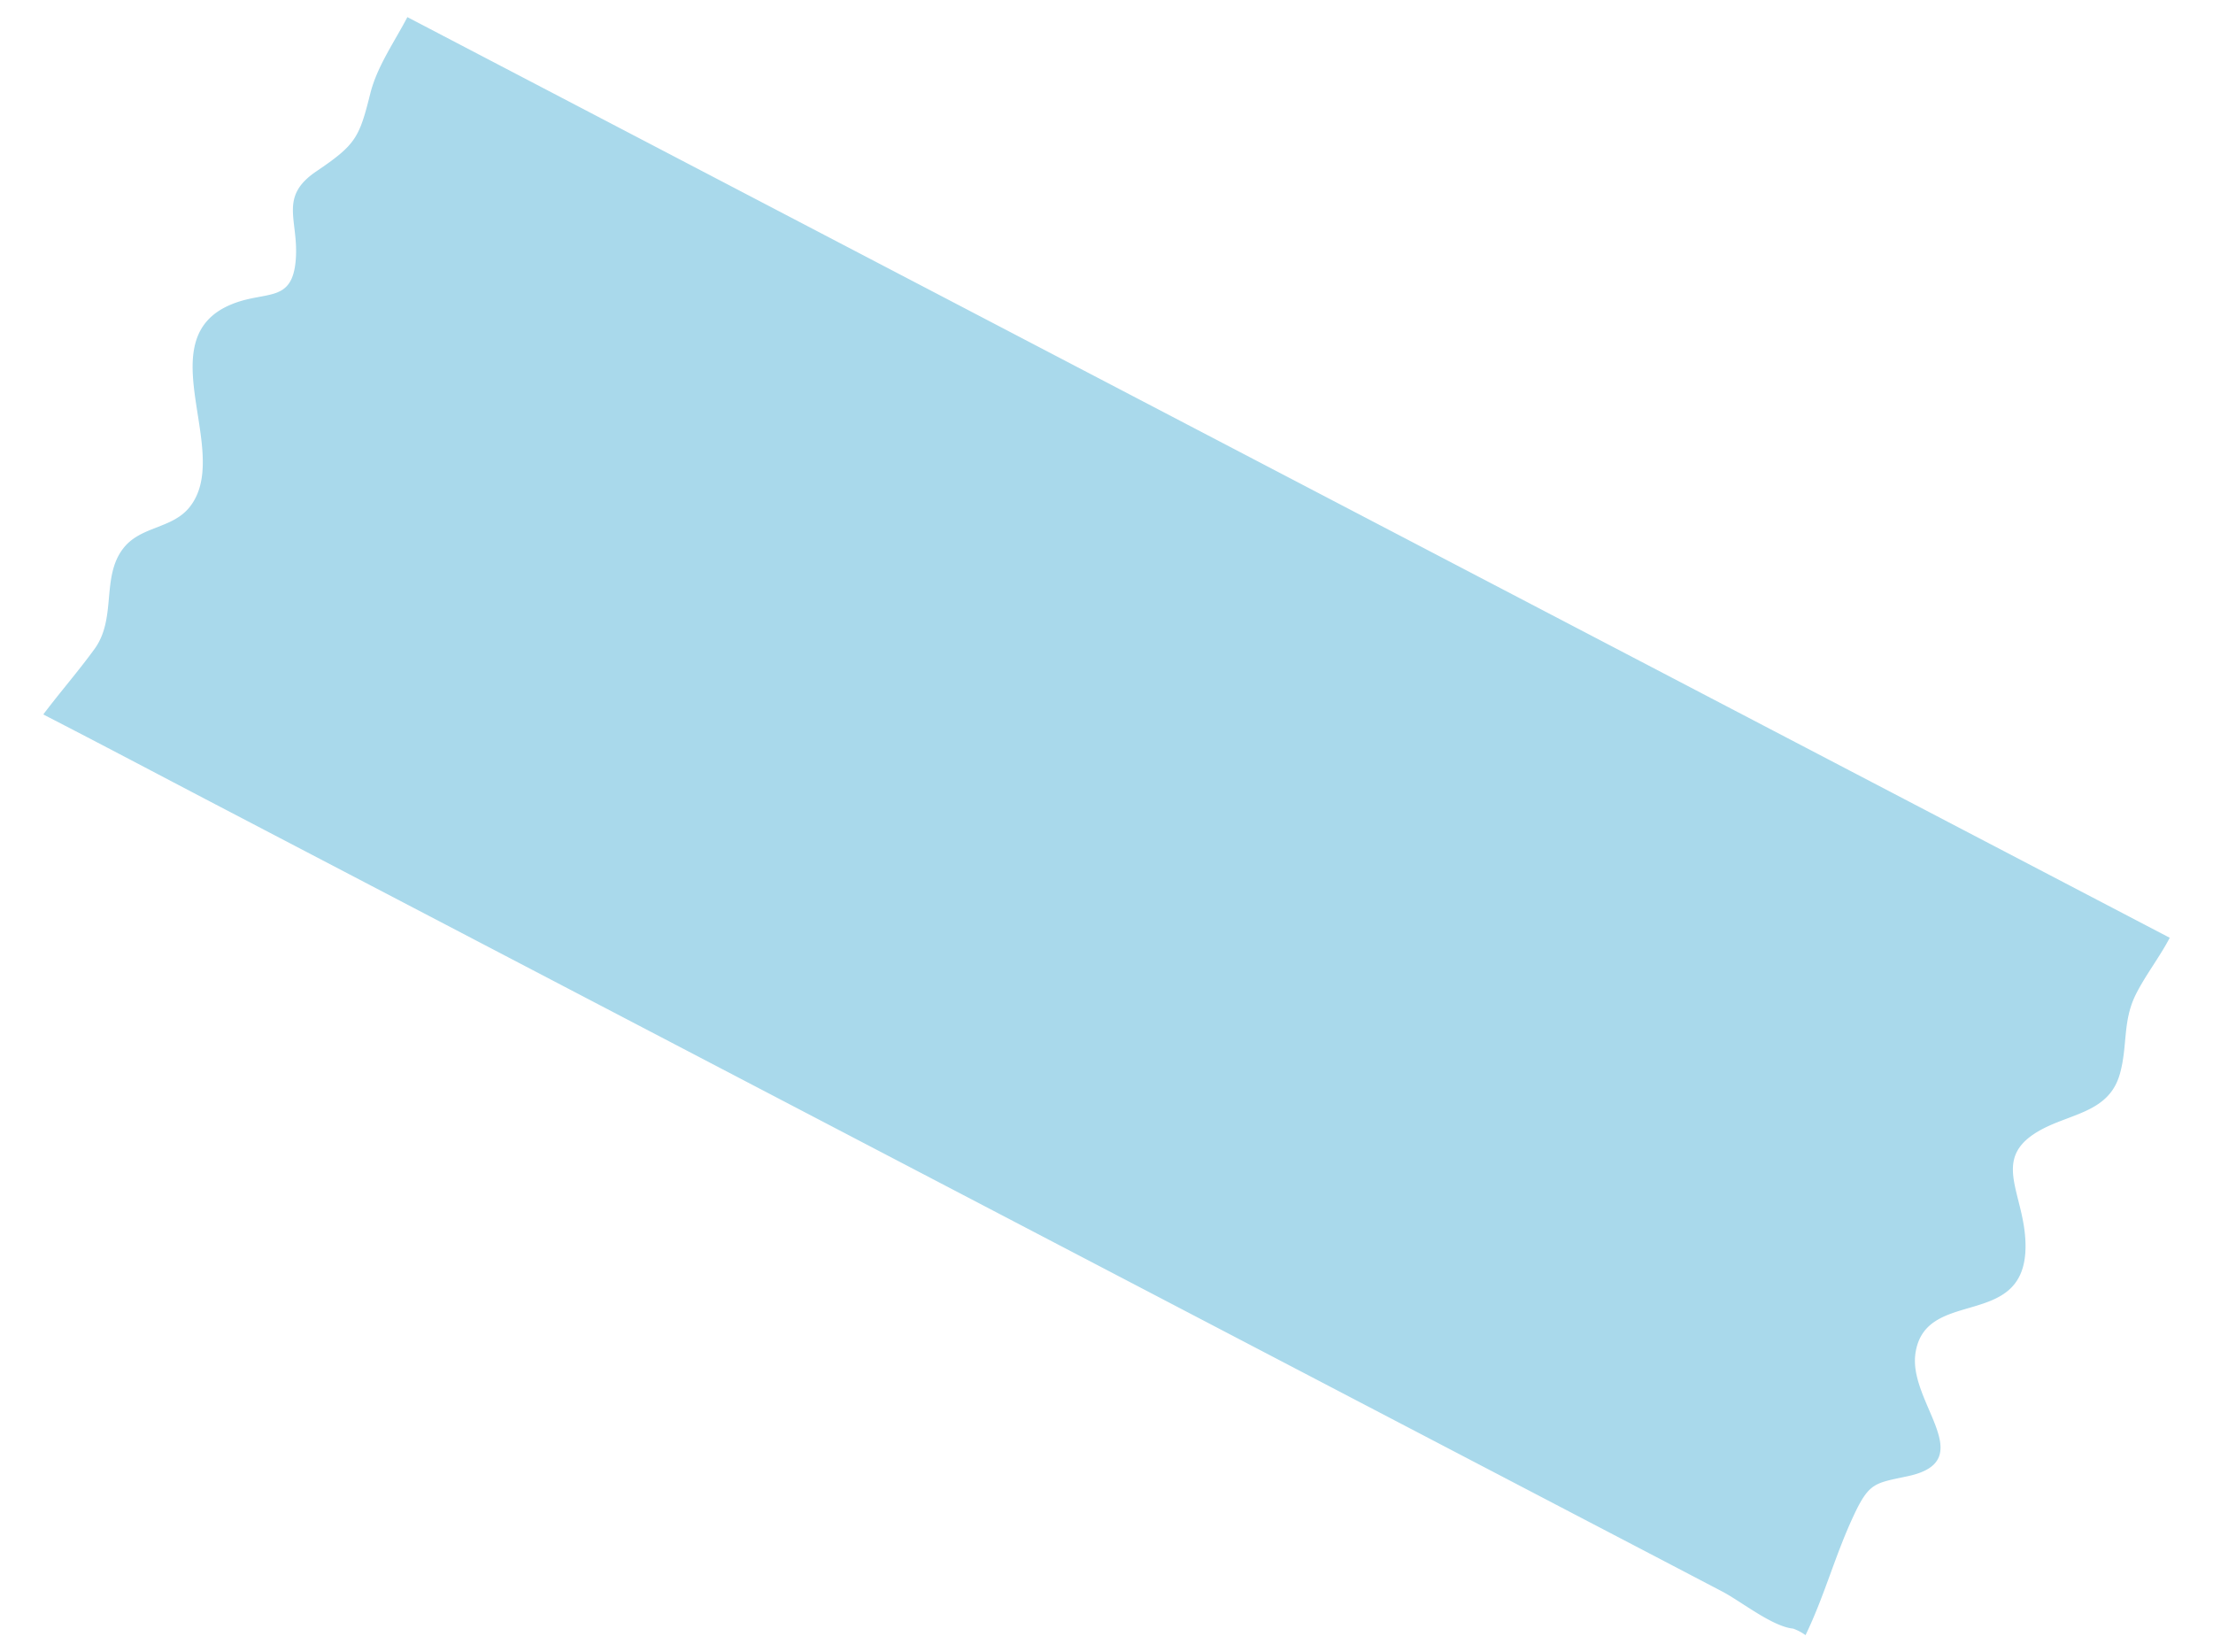 <svg xmlns="http://www.w3.org/2000/svg" width="187.742" height="140.153"><path data-name="Pfad 10154" d="M3.672 60.604c4.884 2.511 9.733 5.079 14.599 7.622l35.54 18.563 43.425 22.684q18.812 9.827 37.616 19.646 5.636 2.94 11.266 5.887c1.56.814 4.241 2.97 6 3.139a4.145 4.145 0 011.056.556c1.62-3.351 2.488-6.72 4.061-10.092 1.34-2.884 1.817-2.79 4.633-3.396 6.122-1.317.06-6.205.623-10.364.775-5.696 9.208-2.001 9.345-8.973.093-4.96-3.775-8.097 2.65-10.66 2.295-.916 4.582-1.435 5.347-4.094.67-2.341.233-4.444 1.32-6.686.803-1.644 2.05-3.224 2.918-4.89L34.56 1.452c-1.087 2.084-2.575 4.192-3.143 6.471-.945 3.781-1.23 4.342-4.587 6.616-3.19 2.158-1.515 4.079-1.73 7.365-.252 3.84-2.466 2.722-5.37 3.874-7.339 2.908.118 12.624-3.672 17.27-1.498 1.833-4.14 1.564-5.613 3.483-1.874 2.442-.528 5.903-2.426 8.517-1.351 1.864-2.944 3.691-4.348 5.556z" fill="#008fc3" opacity=".339"/></svg>